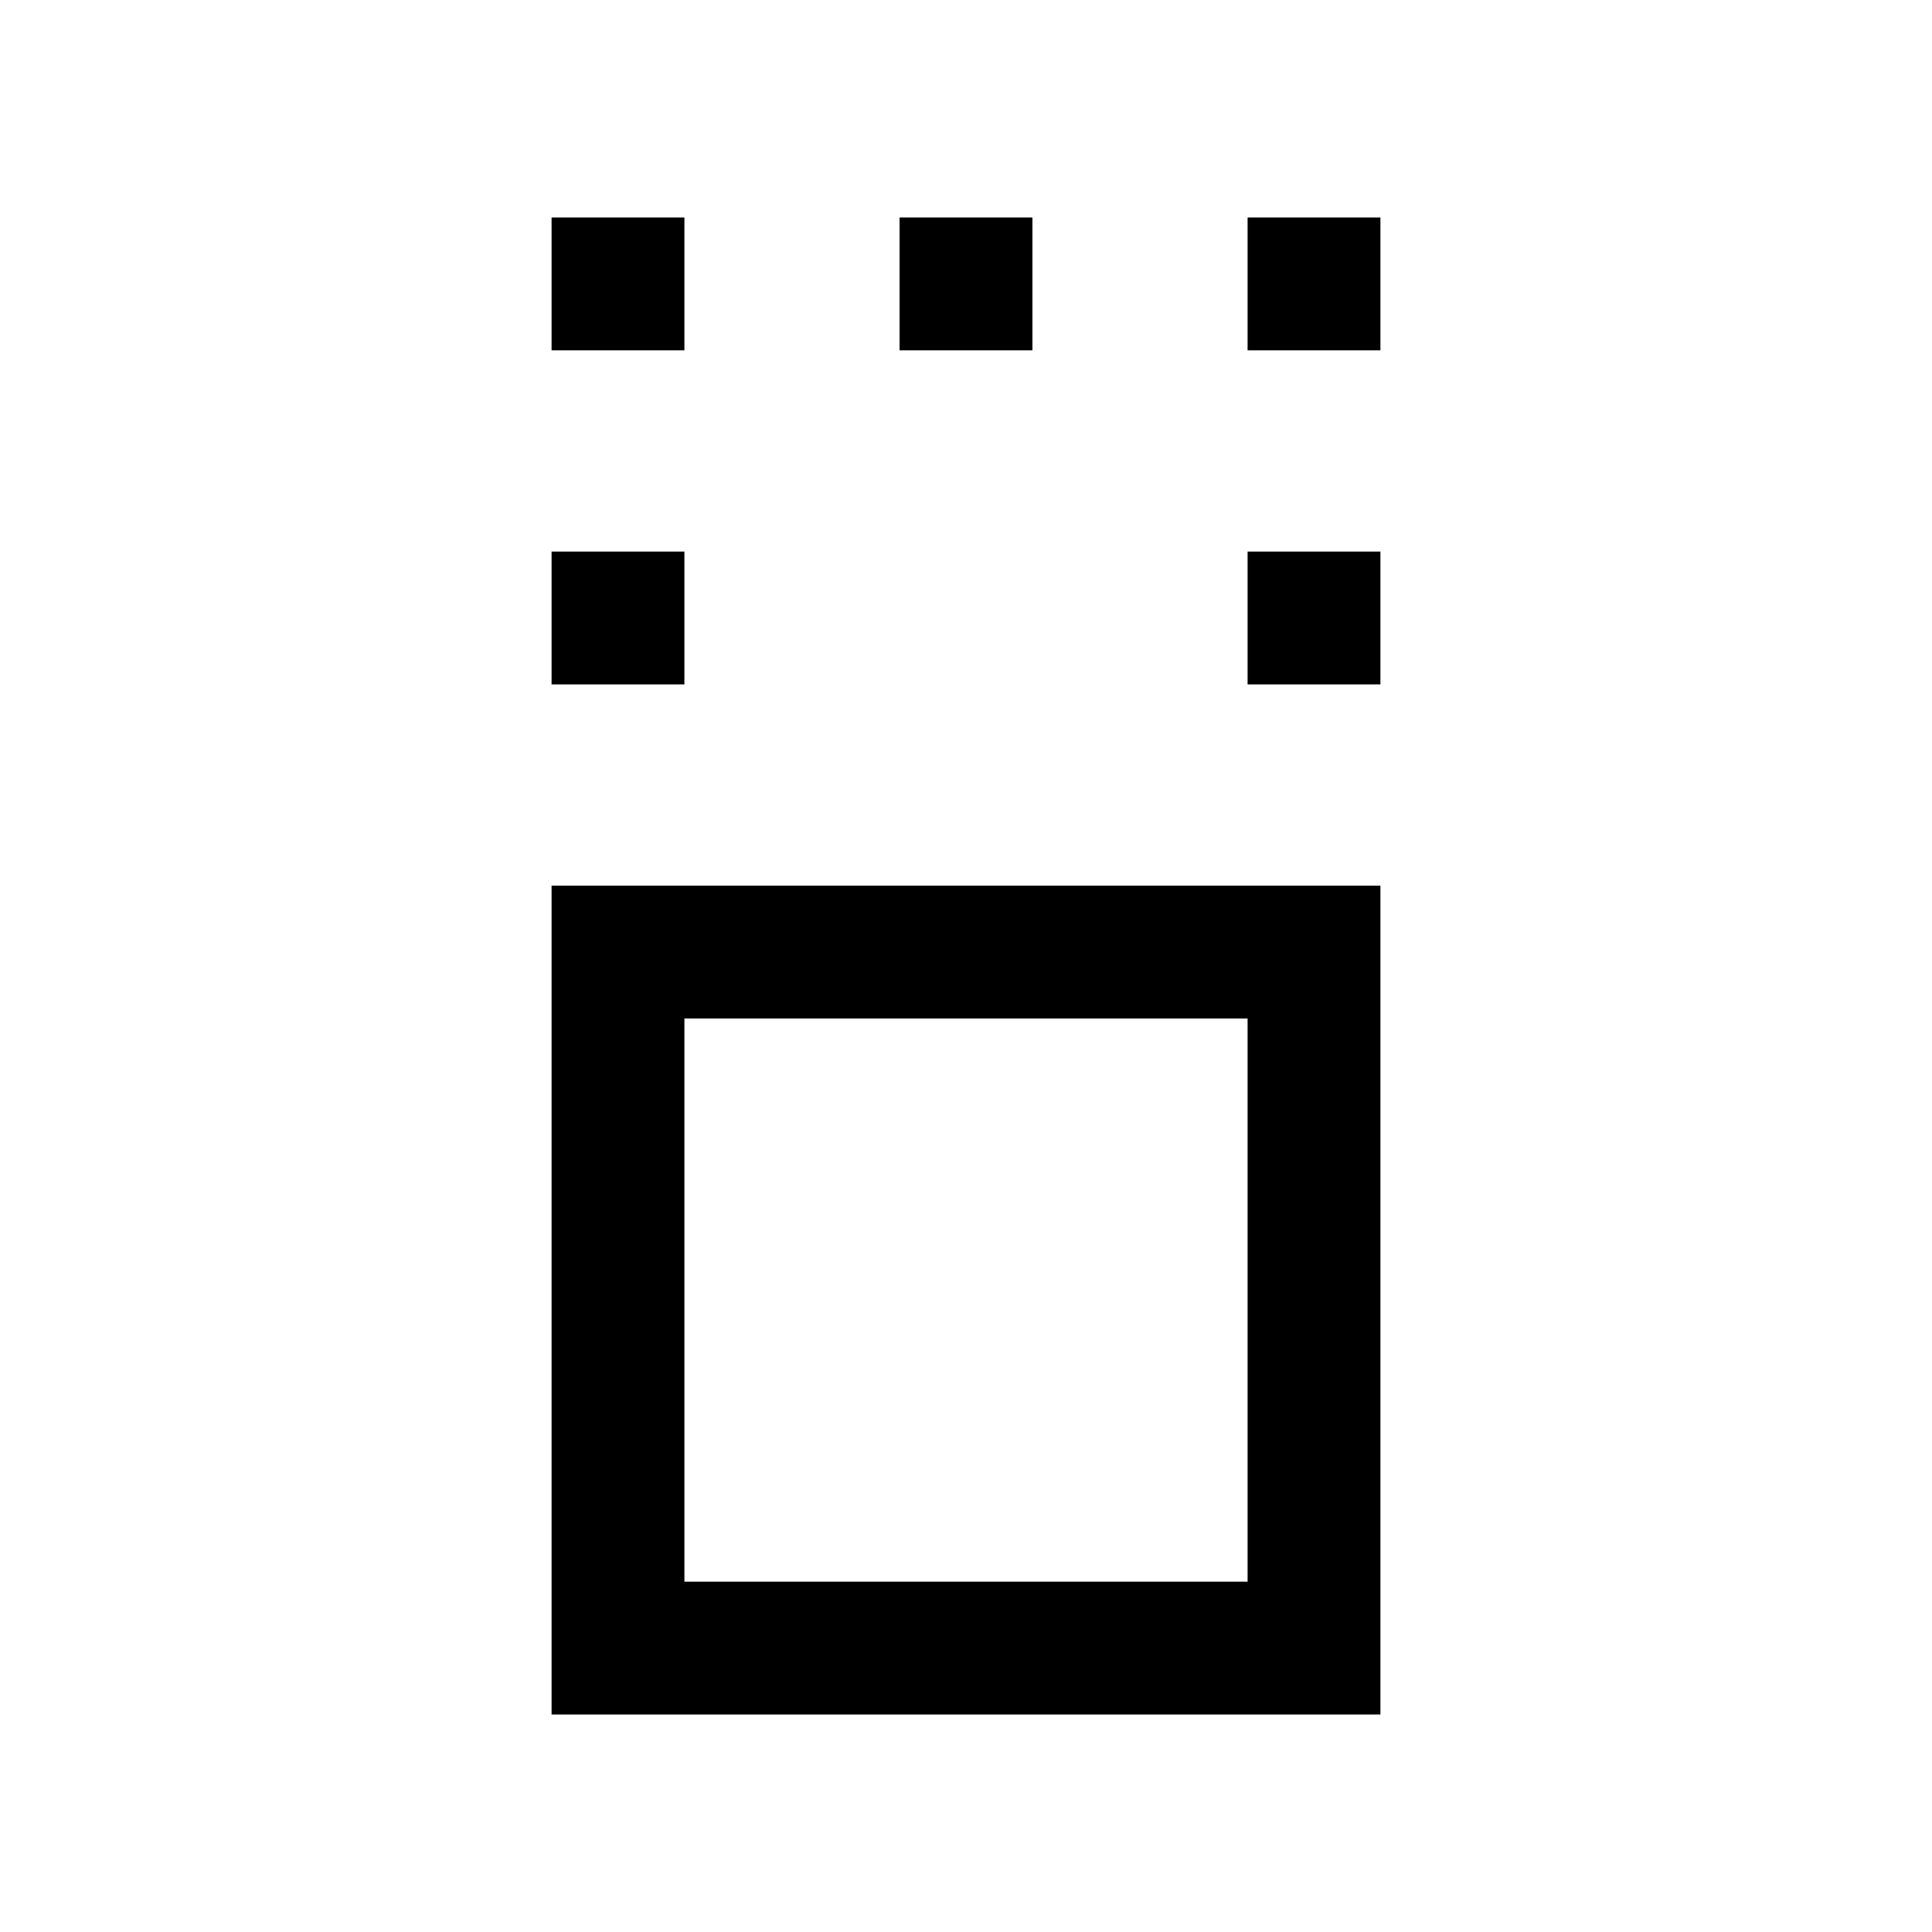 <svg xmlns="http://www.w3.org/2000/svg" height="24" viewBox="0 96 960 960" width="24"><path d="M274.077 947.923V536.077h411.846v411.846H274.077Zm66-66h279.846V602.077H340.077v279.846Zm-66-445.846v-66h66v66h-66Zm345.846 0v-66h66v66h-66Zm-345.846-166v-66h66v66h-66Zm172.923 0v-66h66v66h-66Zm172.923 0v-66h66v66h-66ZM480 742Z"/></svg>